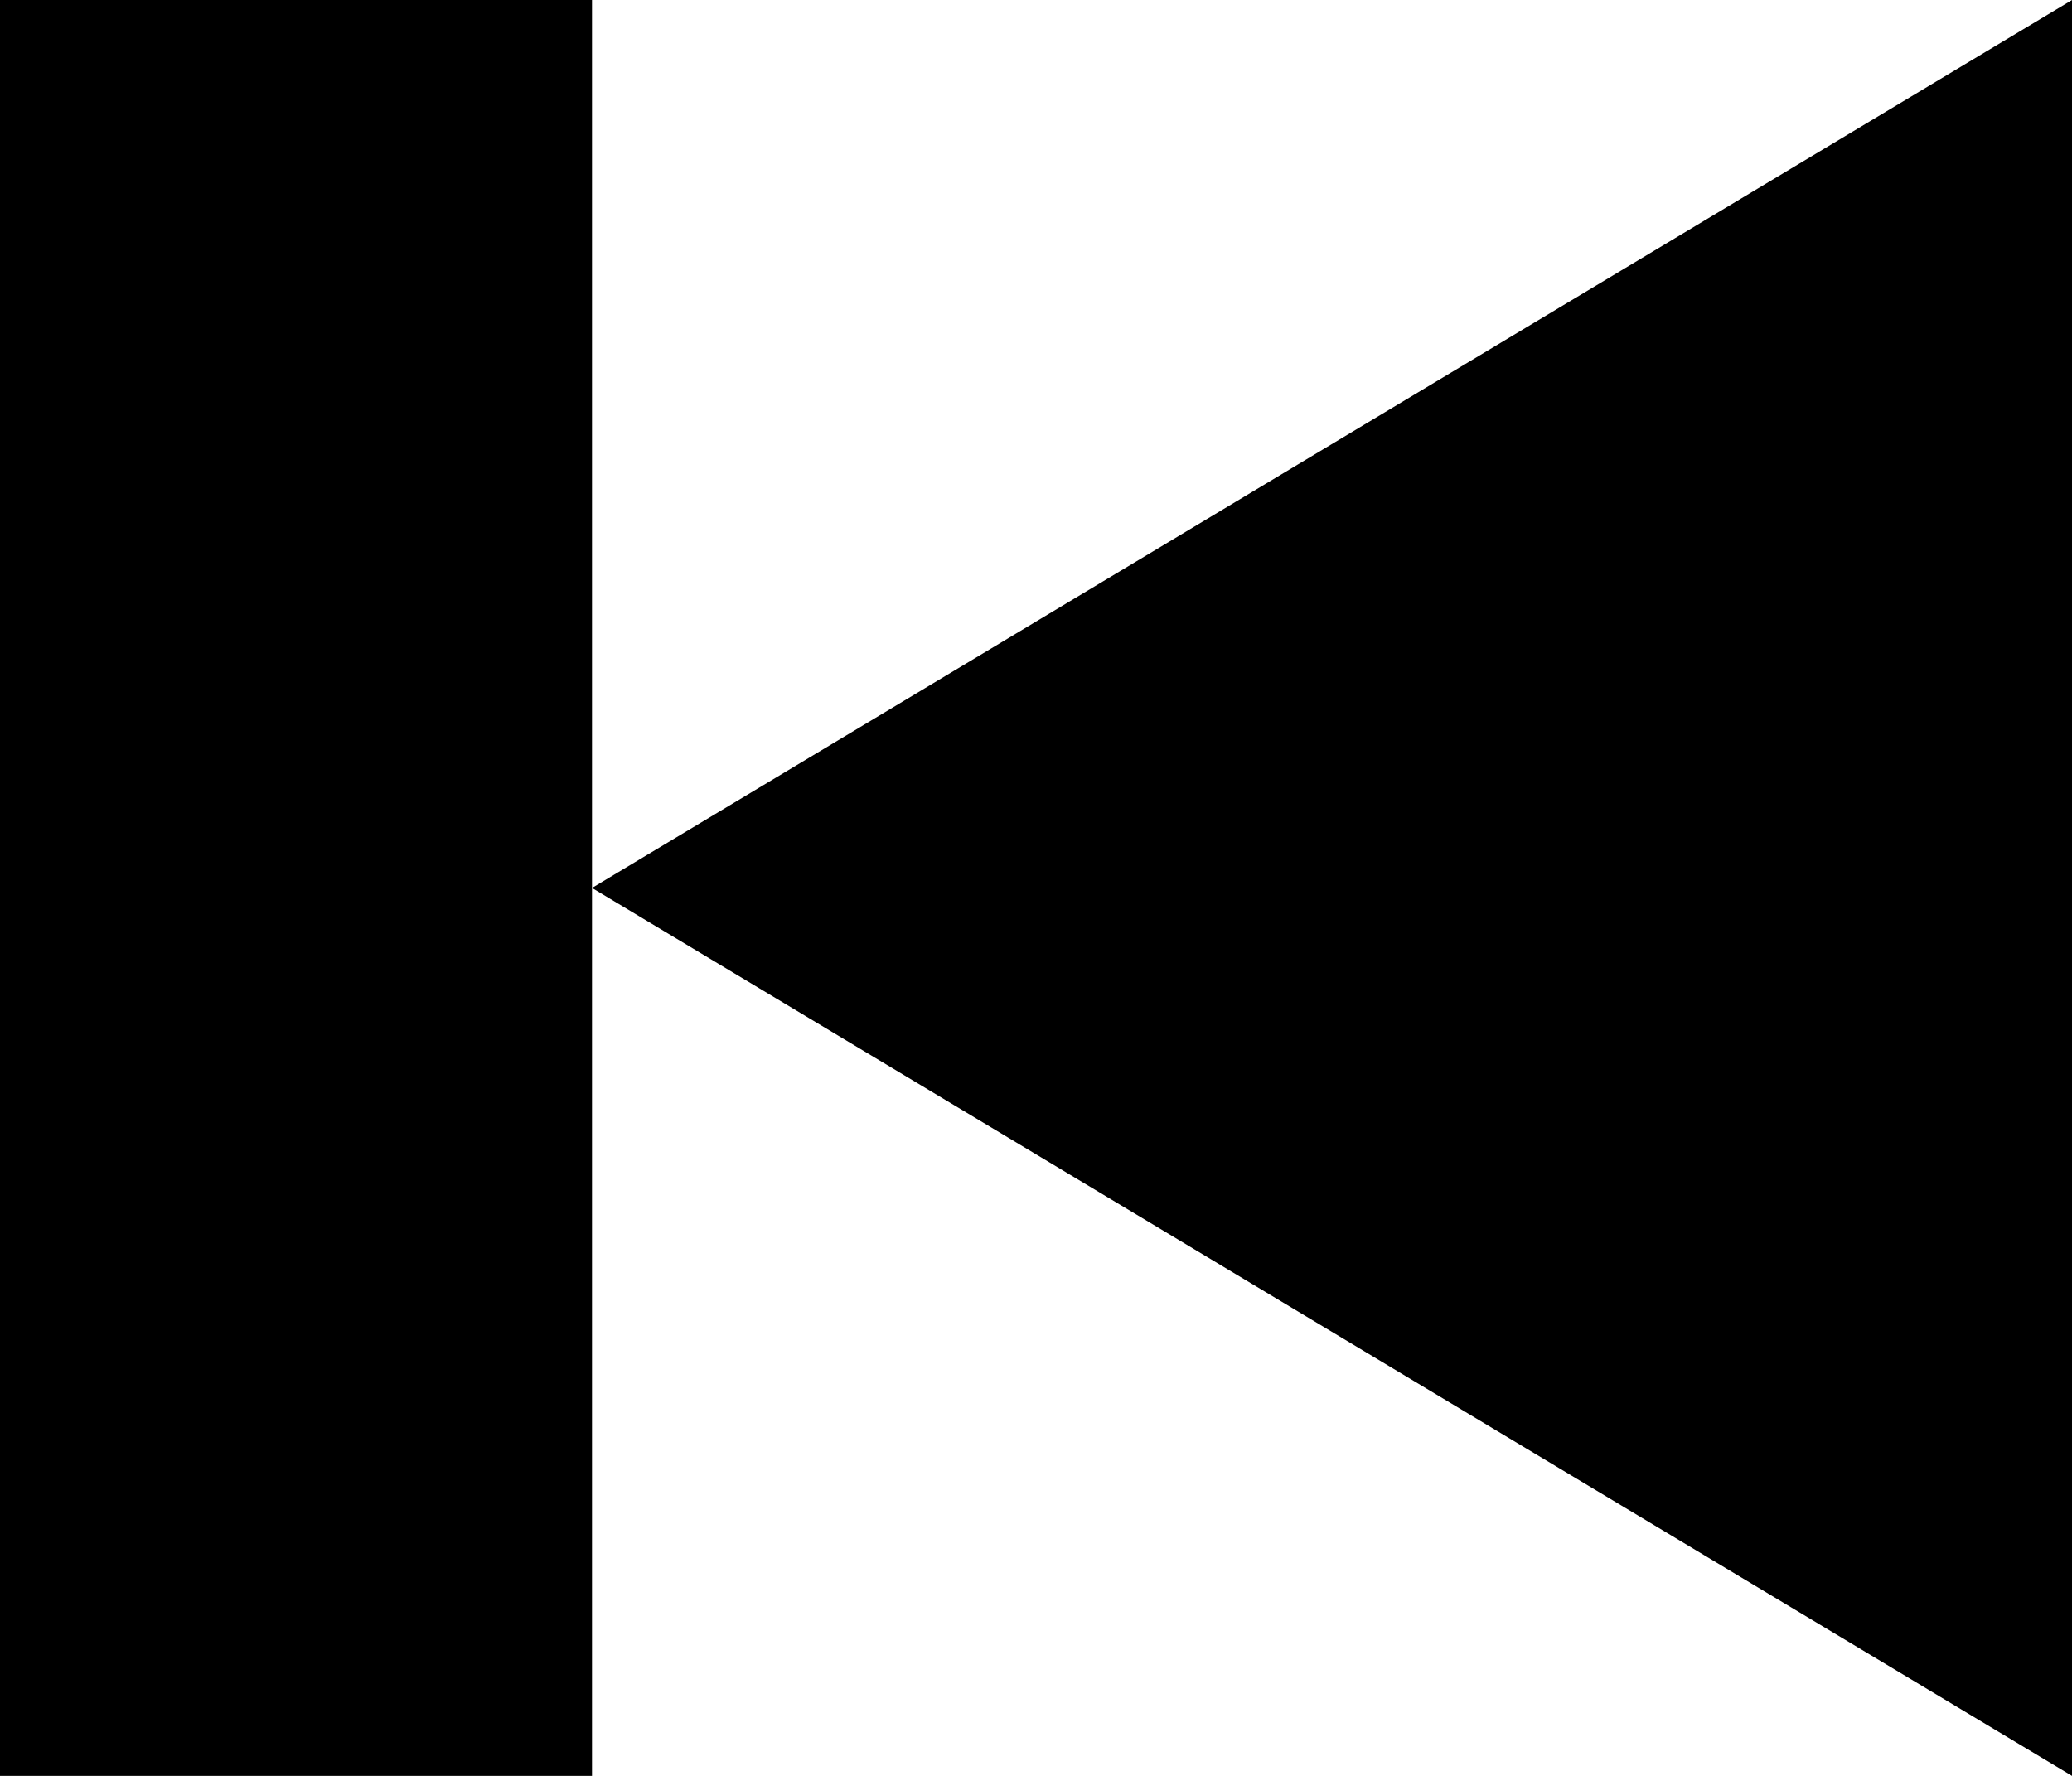 <?xml version="1.0" encoding="utf-8"?>
<!-- Generator: Adobe Illustrator 17.0.2, SVG Export Plug-In . SVG Version: 6.00 Build 0)  -->
<!DOCTYPE svg PUBLIC "-//W3C//DTD SVG 1.1//EN" "http://www.w3.org/Graphics/SVG/1.1/DTD/svg11.dtd">
<svg version="1.1" id="media-step-backward_xs_1_" xmlns="http://www.w3.org/2000/svg" xmlns:xlink="http://www.w3.org/1999/xlink"
	 x="0px" y="0px" width="7px" height="6px" viewBox="0 0 7 6" enable-background="new 0 0 7 6" xml:space="preserve">
<polygon points="2,3 7,0 7,6 "/>
<rect width="2" height="6"/>
</svg>
